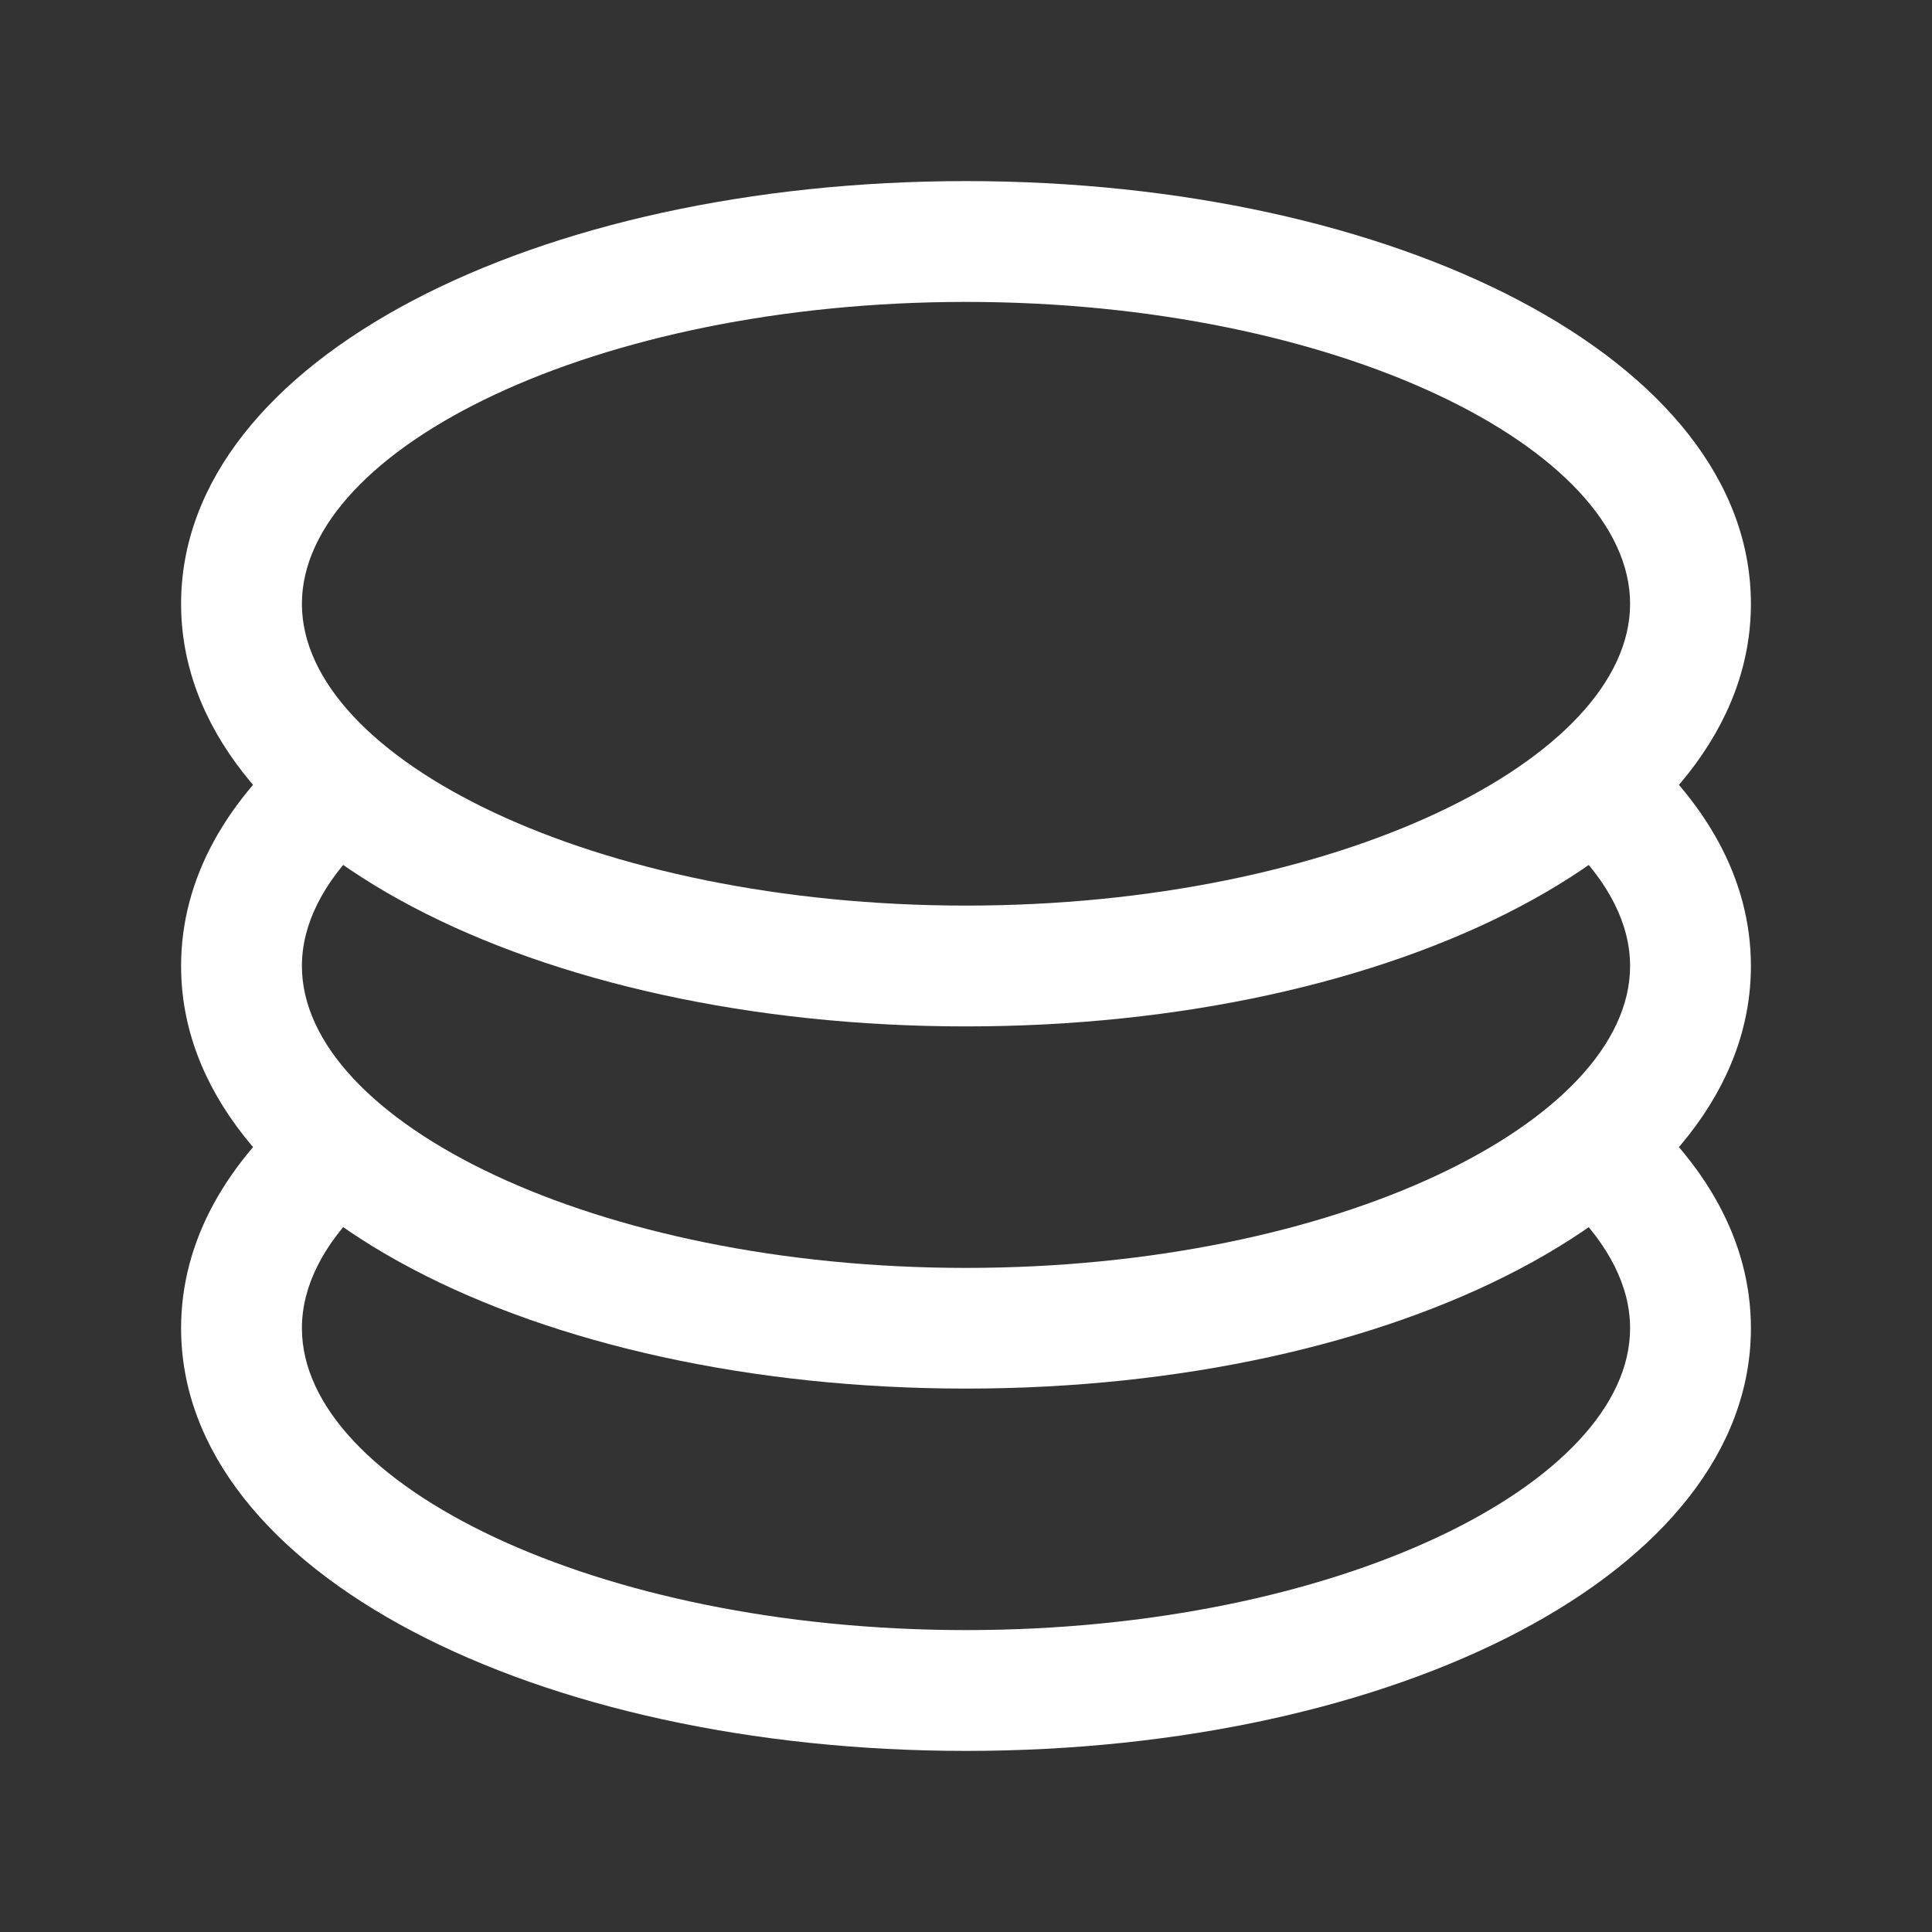 <svg width="15" height="15" viewBox="0 0 15 15" fill="none" xmlns="http://www.w3.org/2000/svg">
<rect x="0" y="0" width="15" height="15" fill="#333333" stroke="none"/>
<path d="M2.372 8.507L2.81 9.369C2.51 9.665 2.344 9.986 2.344 10.312C2.344 11.518 4.619 12.656 7.5 12.656C10.381 12.656 12.656 11.518 12.656 10.312C12.656 9.986 12.489 9.666 12.19 9.37L12.637 8.514C13.241 9.021 13.594 9.634 13.594 10.312C13.594 12.213 10.832 13.594 7.5 13.594C4.168 13.594 1.406 12.213 1.406 10.312C1.406 9.63 1.762 9.015 2.372 8.507Z" fill="white"/>
<path d="M2.372 5.694L2.81 6.557C2.51 6.853 2.344 7.175 2.344 7.5C2.344 8.706 4.619 9.844 7.5 9.844C10.381 9.844 12.656 8.706 12.656 7.5C12.656 7.174 12.489 6.853 12.19 6.558L12.637 5.702C13.241 6.208 13.594 6.821 13.594 7.5C13.594 9.4 10.832 10.781 7.5 10.781C4.168 10.781 1.406 9.4 1.406 7.5C1.406 6.817 1.762 6.202 2.372 5.694Z" fill="white"/>
<path d="M7.5 7.969C4.168 7.969 1.406 6.588 1.406 4.688C1.406 2.787 4.168 1.406 7.5 1.406C10.832 1.406 13.594 2.787 13.594 4.688C13.594 6.588 10.832 7.969 7.5 7.969ZM7.5 7.031C10.381 7.031 12.656 5.893 12.656 4.688C12.656 3.482 10.381 2.344 7.5 2.344C4.619 2.344 2.344 3.482 2.344 4.688C2.344 5.893 4.619 7.031 7.5 7.031Z" fill="white"/>
</svg>